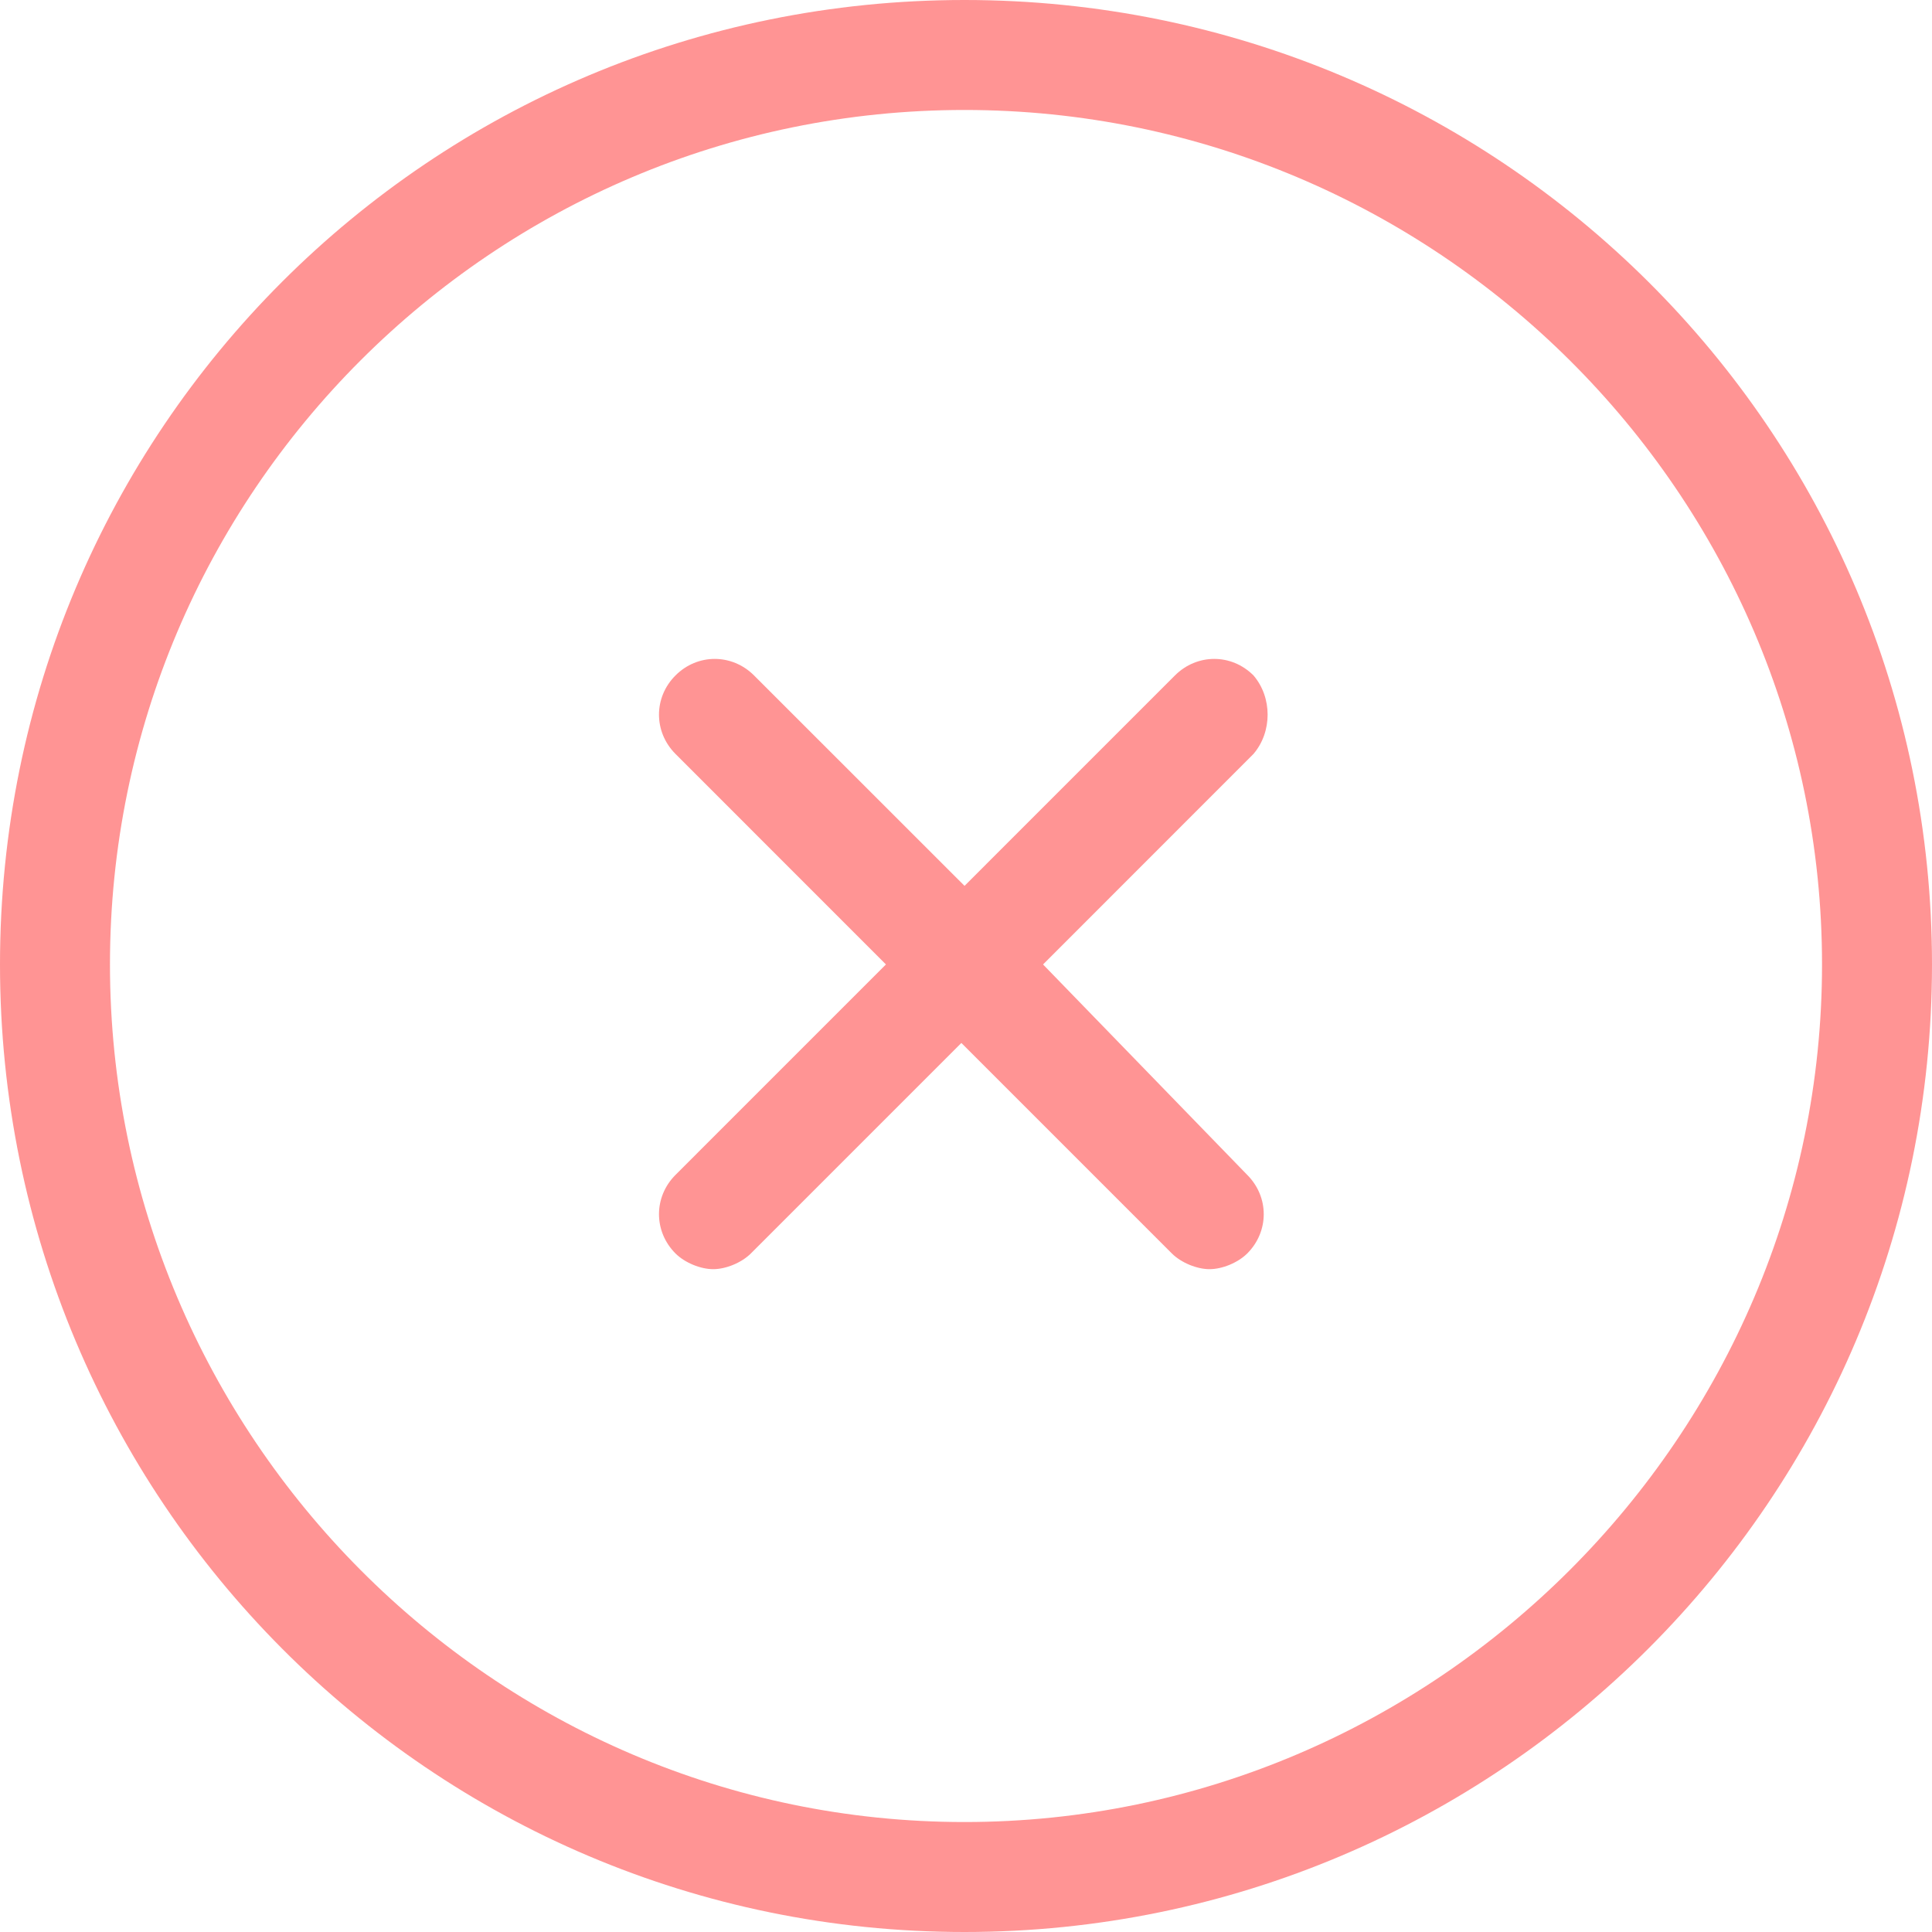 <svg width="25" height="25" viewBox="0 0 25 25" fill="none" xmlns="http://www.w3.org/2000/svg" >
    <path
        d="M12.48 0C5.569 0 0 5.569 0 12.48C0 19.39 5.569 25 12.48 25C19.39 25 25 19.39 25 12.48C25 5.569 19.39 0 12.48 0ZM12.48 23.577C6.382 23.577 1.423 18.577 1.423 12.48C1.423 6.382 6.382 1.423 12.48 1.423C18.577 1.423 23.577 6.382 23.577 12.48C23.577 18.577 18.577 23.577 12.48 23.577Z" fill="#FF9494" />
    <path
        d="M16.22 8.74C15.936 8.455 15.489 8.455 15.204 8.74L12.481 11.463L9.757 8.74C9.472 8.455 9.025 8.455 8.741 8.74C8.456 9.024 8.456 9.471 8.741 9.756L11.464 12.48L8.741 15.203C8.456 15.488 8.456 15.935 8.741 16.22C8.863 16.341 9.066 16.423 9.229 16.423C9.391 16.423 9.594 16.341 9.716 16.22L12.44 13.496L15.164 16.22C15.286 16.341 15.489 16.423 15.651 16.423C15.814 16.423 16.017 16.341 16.139 16.22C16.424 15.935 16.424 15.488 16.139 15.203L13.497 12.48L16.22 9.756C16.464 9.471 16.464 9.024 16.22 8.74Z" fill="#FF9494" />
</svg>